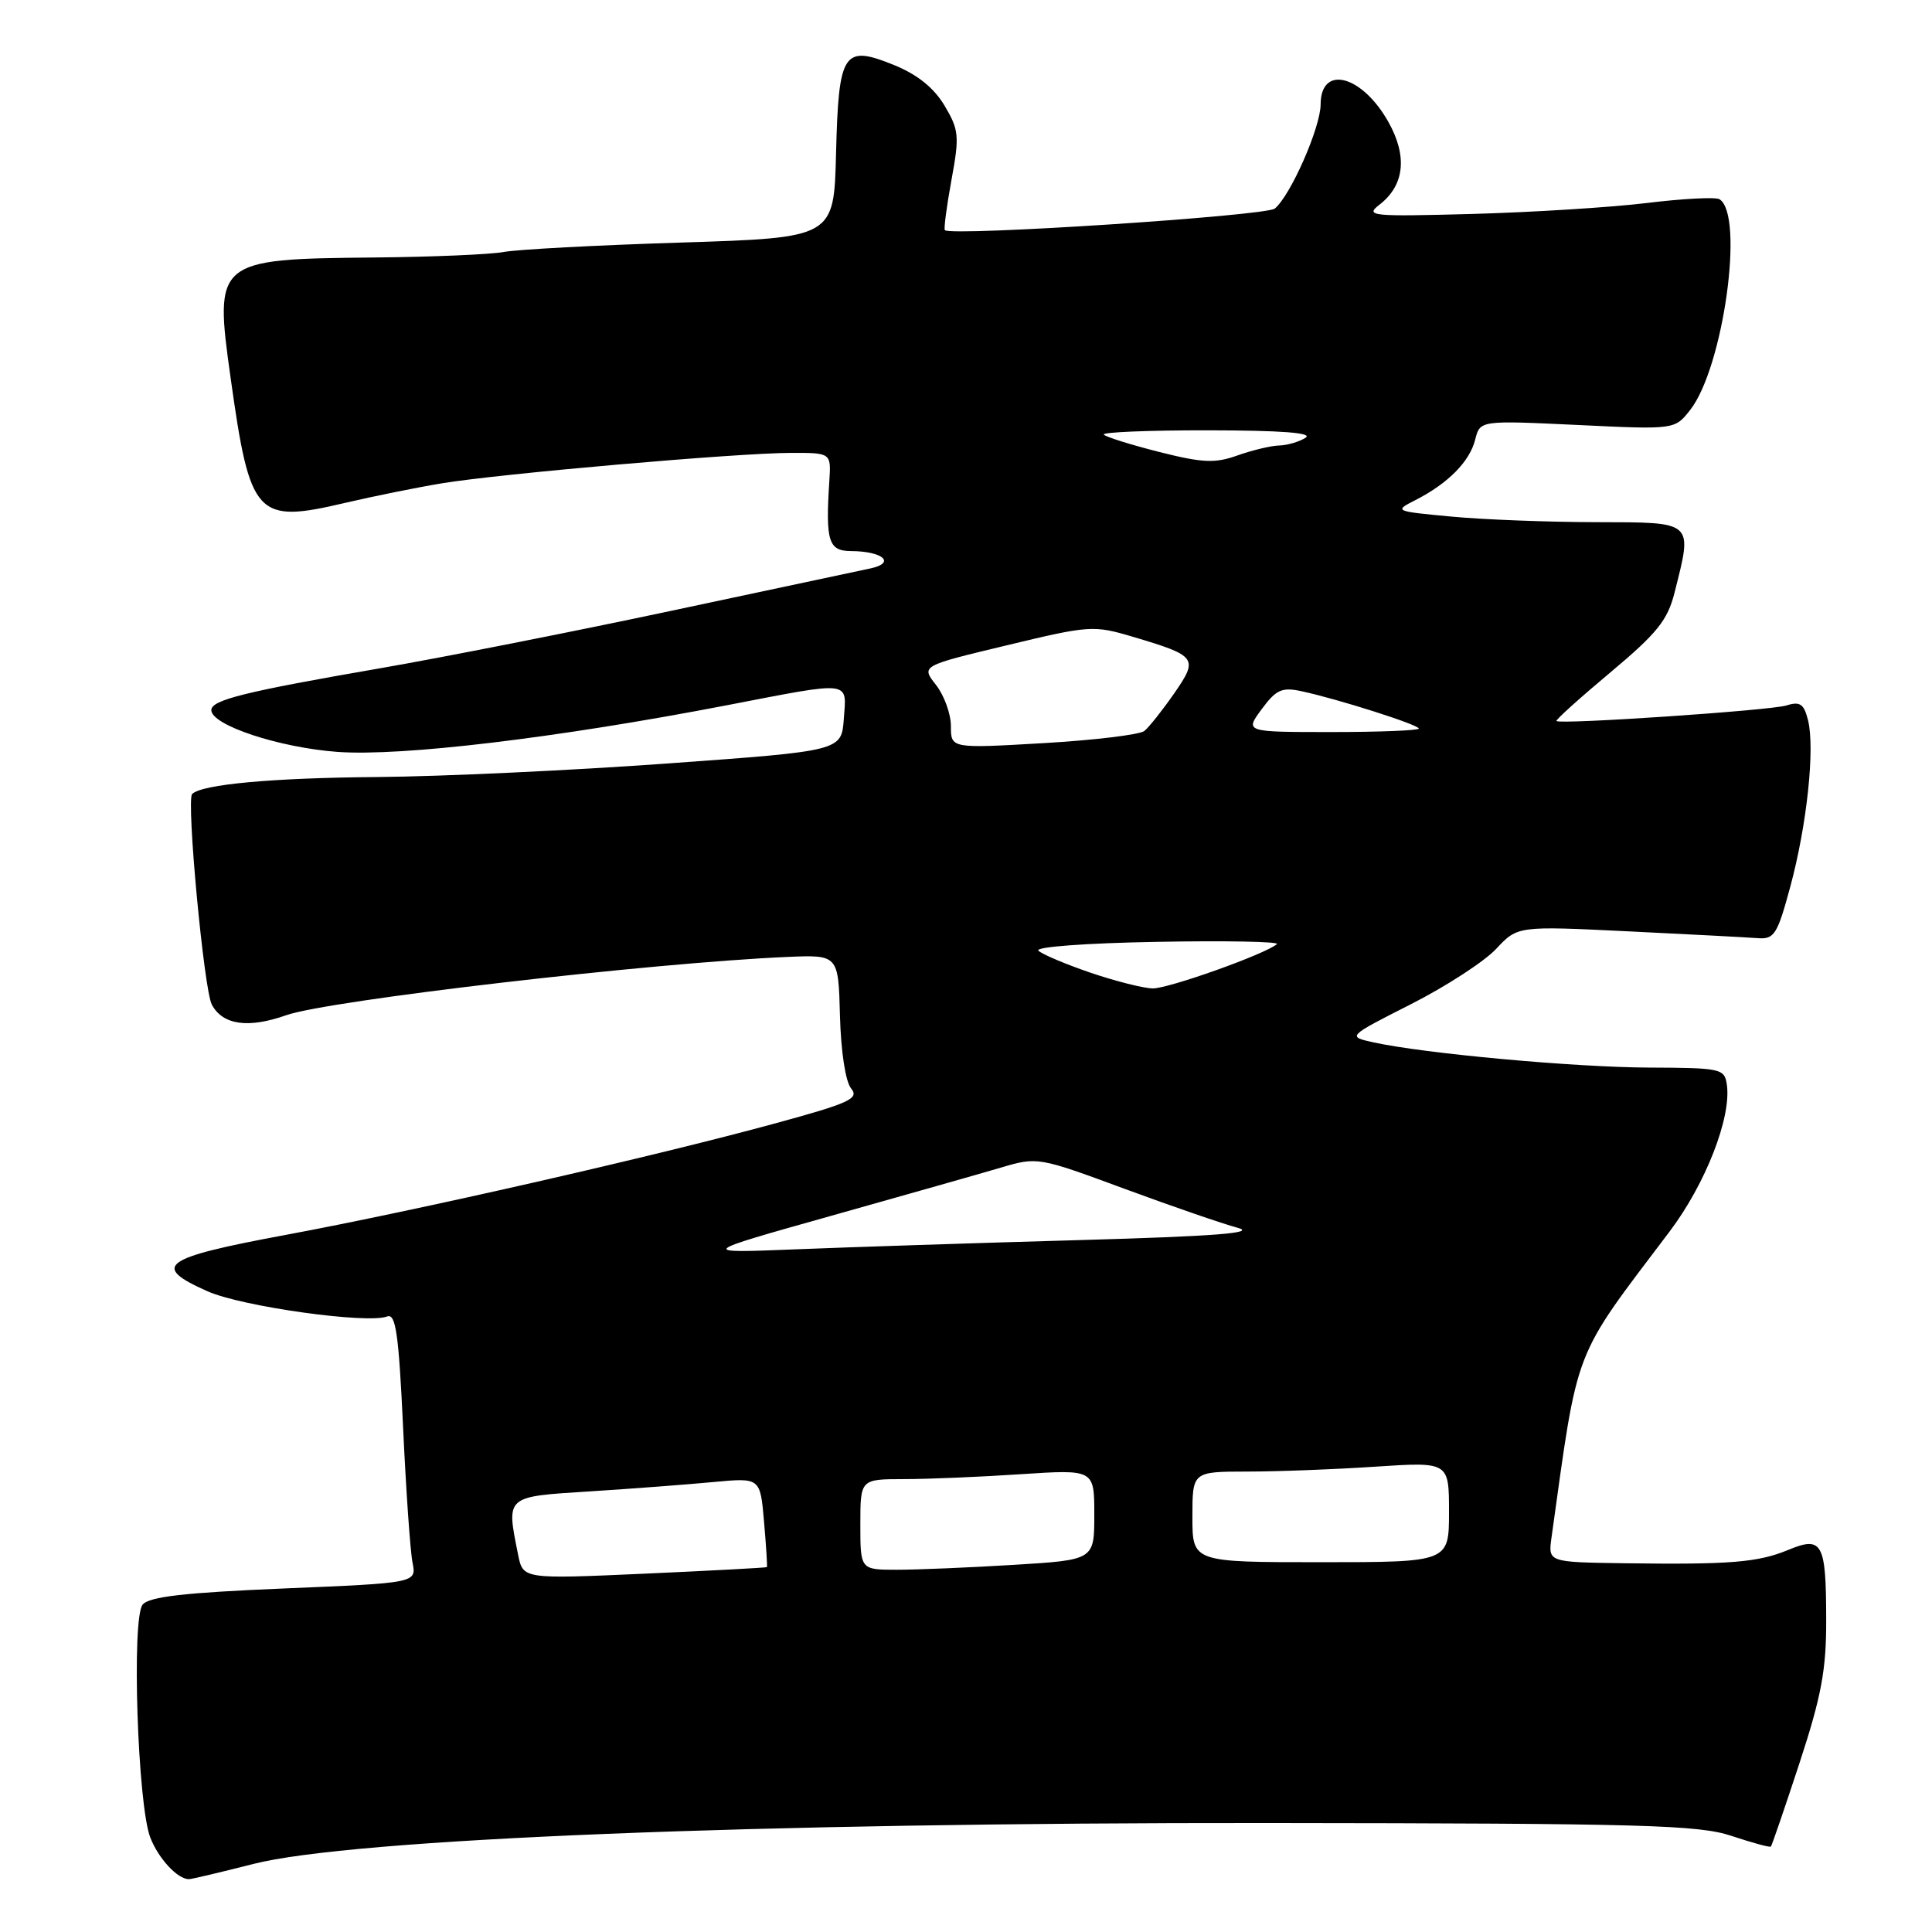 <?xml version="1.0" encoding="UTF-8" standalone="no"?>
<!DOCTYPE svg PUBLIC "-//W3C//DTD SVG 1.1//EN" "http://www.w3.org/Graphics/SVG/1.1/DTD/svg11.dtd" >
<svg xmlns="http://www.w3.org/2000/svg" xmlns:xlink="http://www.w3.org/1999/xlink" version="1.1" viewBox="0 0 256 256">
 <g >
 <path fill="currentColor"
d=" M 33.54 246.99 C 46.55 243.66 100.22 241.50 168.00 241.56 C 217.83 241.61 225.08 241.81 229.45 243.27 C 232.18 244.18 234.52 244.82 234.65 244.68 C 234.78 244.55 236.49 239.56 238.45 233.59 C 241.35 224.74 242.00 221.25 241.98 214.62 C 241.97 204.40 241.47 203.49 236.93 205.38 C 232.94 207.03 229.25 207.33 215.31 207.14 C 205.13 207.00 205.13 207.00 205.58 203.75 C 209.18 177.99 208.27 180.34 221.21 163.21 C 225.99 156.89 229.43 148.08 228.82 143.75 C 228.51 141.59 228.10 141.50 218.50 141.46 C 208.59 141.42 188.73 139.60 182.00 138.12 C 178.50 137.35 178.50 137.35 186.96 133.06 C 191.61 130.70 196.69 127.40 198.25 125.73 C 201.09 122.69 201.09 122.69 215.80 123.41 C 223.88 123.80 231.59 124.21 232.91 124.31 C 235.10 124.48 235.51 123.83 237.22 117.50 C 239.43 109.33 240.51 99.17 239.57 95.42 C 239.03 93.26 238.51 92.91 236.70 93.48 C 234.58 94.14 206.78 96.02 206.24 95.54 C 206.09 95.41 209.30 92.51 213.38 89.10 C 219.58 83.91 220.97 82.18 221.89 78.51 C 224.29 68.98 224.56 69.22 211.49 69.19 C 205.16 69.18 196.54 68.85 192.32 68.45 C 184.74 67.74 184.69 67.72 187.58 66.25 C 191.87 64.06 194.75 61.15 195.47 58.25 C 196.11 55.70 196.11 55.70 209.01 56.31 C 221.91 56.93 221.91 56.93 223.95 54.33 C 228.35 48.74 231.18 28.46 227.84 26.40 C 227.34 26.09 223.00 26.31 218.21 26.90 C 213.42 27.48 203.02 28.13 195.10 28.35 C 181.67 28.71 180.84 28.63 182.79 27.12 C 186.11 24.55 186.52 20.70 183.97 16.16 C 180.47 9.93 175.01 8.52 174.99 13.83 C 174.98 16.90 170.99 25.95 168.91 27.64 C 167.71 28.61 126.15 31.33 125.20 30.50 C 125.04 30.36 125.43 27.37 126.07 23.87 C 127.15 18.01 127.07 17.22 125.16 14.00 C 123.76 11.65 121.57 9.89 118.52 8.64 C 111.74 5.88 111.12 6.82 110.78 20.35 C 110.50 31.50 110.50 31.50 90.24 32.14 C 79.10 32.49 68.52 33.05 66.74 33.39 C 64.96 33.72 57.20 34.05 49.50 34.12 C 28.58 34.32 28.37 34.49 30.56 50.09 C 33.14 68.53 33.94 69.40 45.75 66.63 C 49.46 65.76 55.20 64.60 58.50 64.05 C 66.13 62.78 97.81 60.01 104.82 60.01 C 110.13 60.00 110.13 60.00 109.89 63.75 C 109.38 71.72 109.77 73.00 112.75 73.02 C 117.01 73.04 118.75 74.59 115.33 75.32 C 113.77 75.65 101.89 78.18 88.92 80.94 C 75.96 83.70 58.63 87.12 50.42 88.54 C 32.49 91.64 28.00 92.75 28.00 94.09 C 28.00 96.09 36.98 99.06 44.71 99.63 C 53.21 100.25 73.76 97.79 96.26 93.46 C 113.04 90.22 112.18 90.13 111.81 95.25 C 111.50 99.50 111.50 99.50 88.50 101.16 C 75.85 102.08 58.53 102.89 50.00 102.96 C 36.06 103.07 26.74 103.93 25.46 105.21 C 24.67 106.00 27.02 131.17 28.07 133.12 C 29.51 135.82 32.89 136.30 37.93 134.52 C 43.51 132.55 86.26 127.58 104.30 126.80 C 111.09 126.51 111.09 126.51 111.30 134.61 C 111.43 139.37 112.04 143.34 112.78 144.23 C 113.88 145.56 112.60 146.16 102.77 148.84 C 86.76 153.22 55.05 160.44 37.75 163.65 C 21.42 166.69 19.95 167.76 27.54 171.12 C 32.09 173.13 48.67 175.45 51.30 174.44 C 52.44 174.00 52.83 176.70 53.41 189.11 C 53.80 197.48 54.36 205.55 54.66 207.04 C 55.20 209.75 55.20 209.75 37.63 210.48 C 24.48 211.03 19.78 211.56 18.90 212.62 C 17.42 214.41 18.23 239.19 19.92 243.50 C 21.01 246.29 23.53 249.00 25.03 249.00 C 25.39 249.00 29.22 248.09 33.54 246.99 Z  M 68.65 206.00 C 67.08 198.15 66.88 198.33 78.25 197.61 C 83.89 197.25 91.25 196.69 94.62 196.37 C 100.74 195.80 100.74 195.80 101.24 201.65 C 101.52 204.87 101.69 207.57 101.62 207.65 C 101.56 207.73 94.25 208.12 85.40 208.52 C 69.30 209.24 69.30 209.24 68.65 206.00 Z  M 114.00 202.00 C 114.00 196.00 114.00 196.00 119.75 195.99 C 122.91 195.99 129.89 195.70 135.25 195.34 C 145.00 194.70 145.00 194.70 145.00 200.70 C 145.00 206.70 145.00 206.70 134.34 207.35 C 128.48 207.71 121.51 208.00 118.84 208.00 C 114.00 208.00 114.00 208.00 114.00 202.00 Z  M 158.00 201.00 C 158.00 195.00 158.00 195.00 165.25 194.99 C 169.24 194.99 176.89 194.70 182.25 194.34 C 192.00 193.70 192.00 193.70 192.00 200.35 C 192.00 207.00 192.00 207.00 175.00 207.00 C 158.00 207.00 158.00 207.00 158.00 201.00 Z  M 110.14 161.10 C 119.84 158.37 129.97 155.50 132.64 154.71 C 137.45 153.28 137.62 153.31 149.00 157.52 C 155.32 159.85 162.07 162.18 164.00 162.69 C 166.58 163.38 161.03 163.81 143.00 164.32 C 129.53 164.70 112.65 165.25 105.50 165.54 C 92.50 166.06 92.50 166.06 110.14 161.10 Z  M 144.50 128.89 C 141.20 127.76 138.09 126.45 137.60 125.97 C 137.08 125.47 143.82 124.97 153.30 124.80 C 162.43 124.63 169.59 124.77 169.20 125.10 C 167.65 126.43 154.83 131.00 152.74 130.97 C 151.51 130.95 147.80 130.01 144.50 128.89 Z  M 126.00 96.22 C 126.00 94.60 125.11 92.14 124.02 90.75 C 122.04 88.23 122.04 88.23 133.39 85.51 C 144.40 82.86 144.90 82.83 150.12 84.38 C 158.62 86.91 158.83 87.20 155.57 91.90 C 154.02 94.13 152.25 96.36 151.63 96.86 C 151.01 97.35 144.99 98.08 138.25 98.47 C 126.00 99.18 126.00 99.18 126.00 96.22 Z  M 167.18 93.97 C 169.10 91.37 169.86 91.03 172.46 91.59 C 177.34 92.64 188.00 96.04 188.00 96.54 C 188.00 96.79 182.81 97.00 176.47 97.00 C 164.94 97.00 164.94 97.00 167.18 93.97 Z  M 153.65 59.90 C 149.91 58.95 146.58 57.92 146.26 57.59 C 145.93 57.27 152.15 57.01 160.08 57.02 C 169.76 57.03 174.01 57.35 173.00 58.00 C 172.18 58.53 170.60 59.00 169.50 59.03 C 168.40 59.06 165.91 59.66 163.97 60.35 C 161.00 61.41 159.37 61.34 153.65 59.90 Z "/>
</g>
</svg>